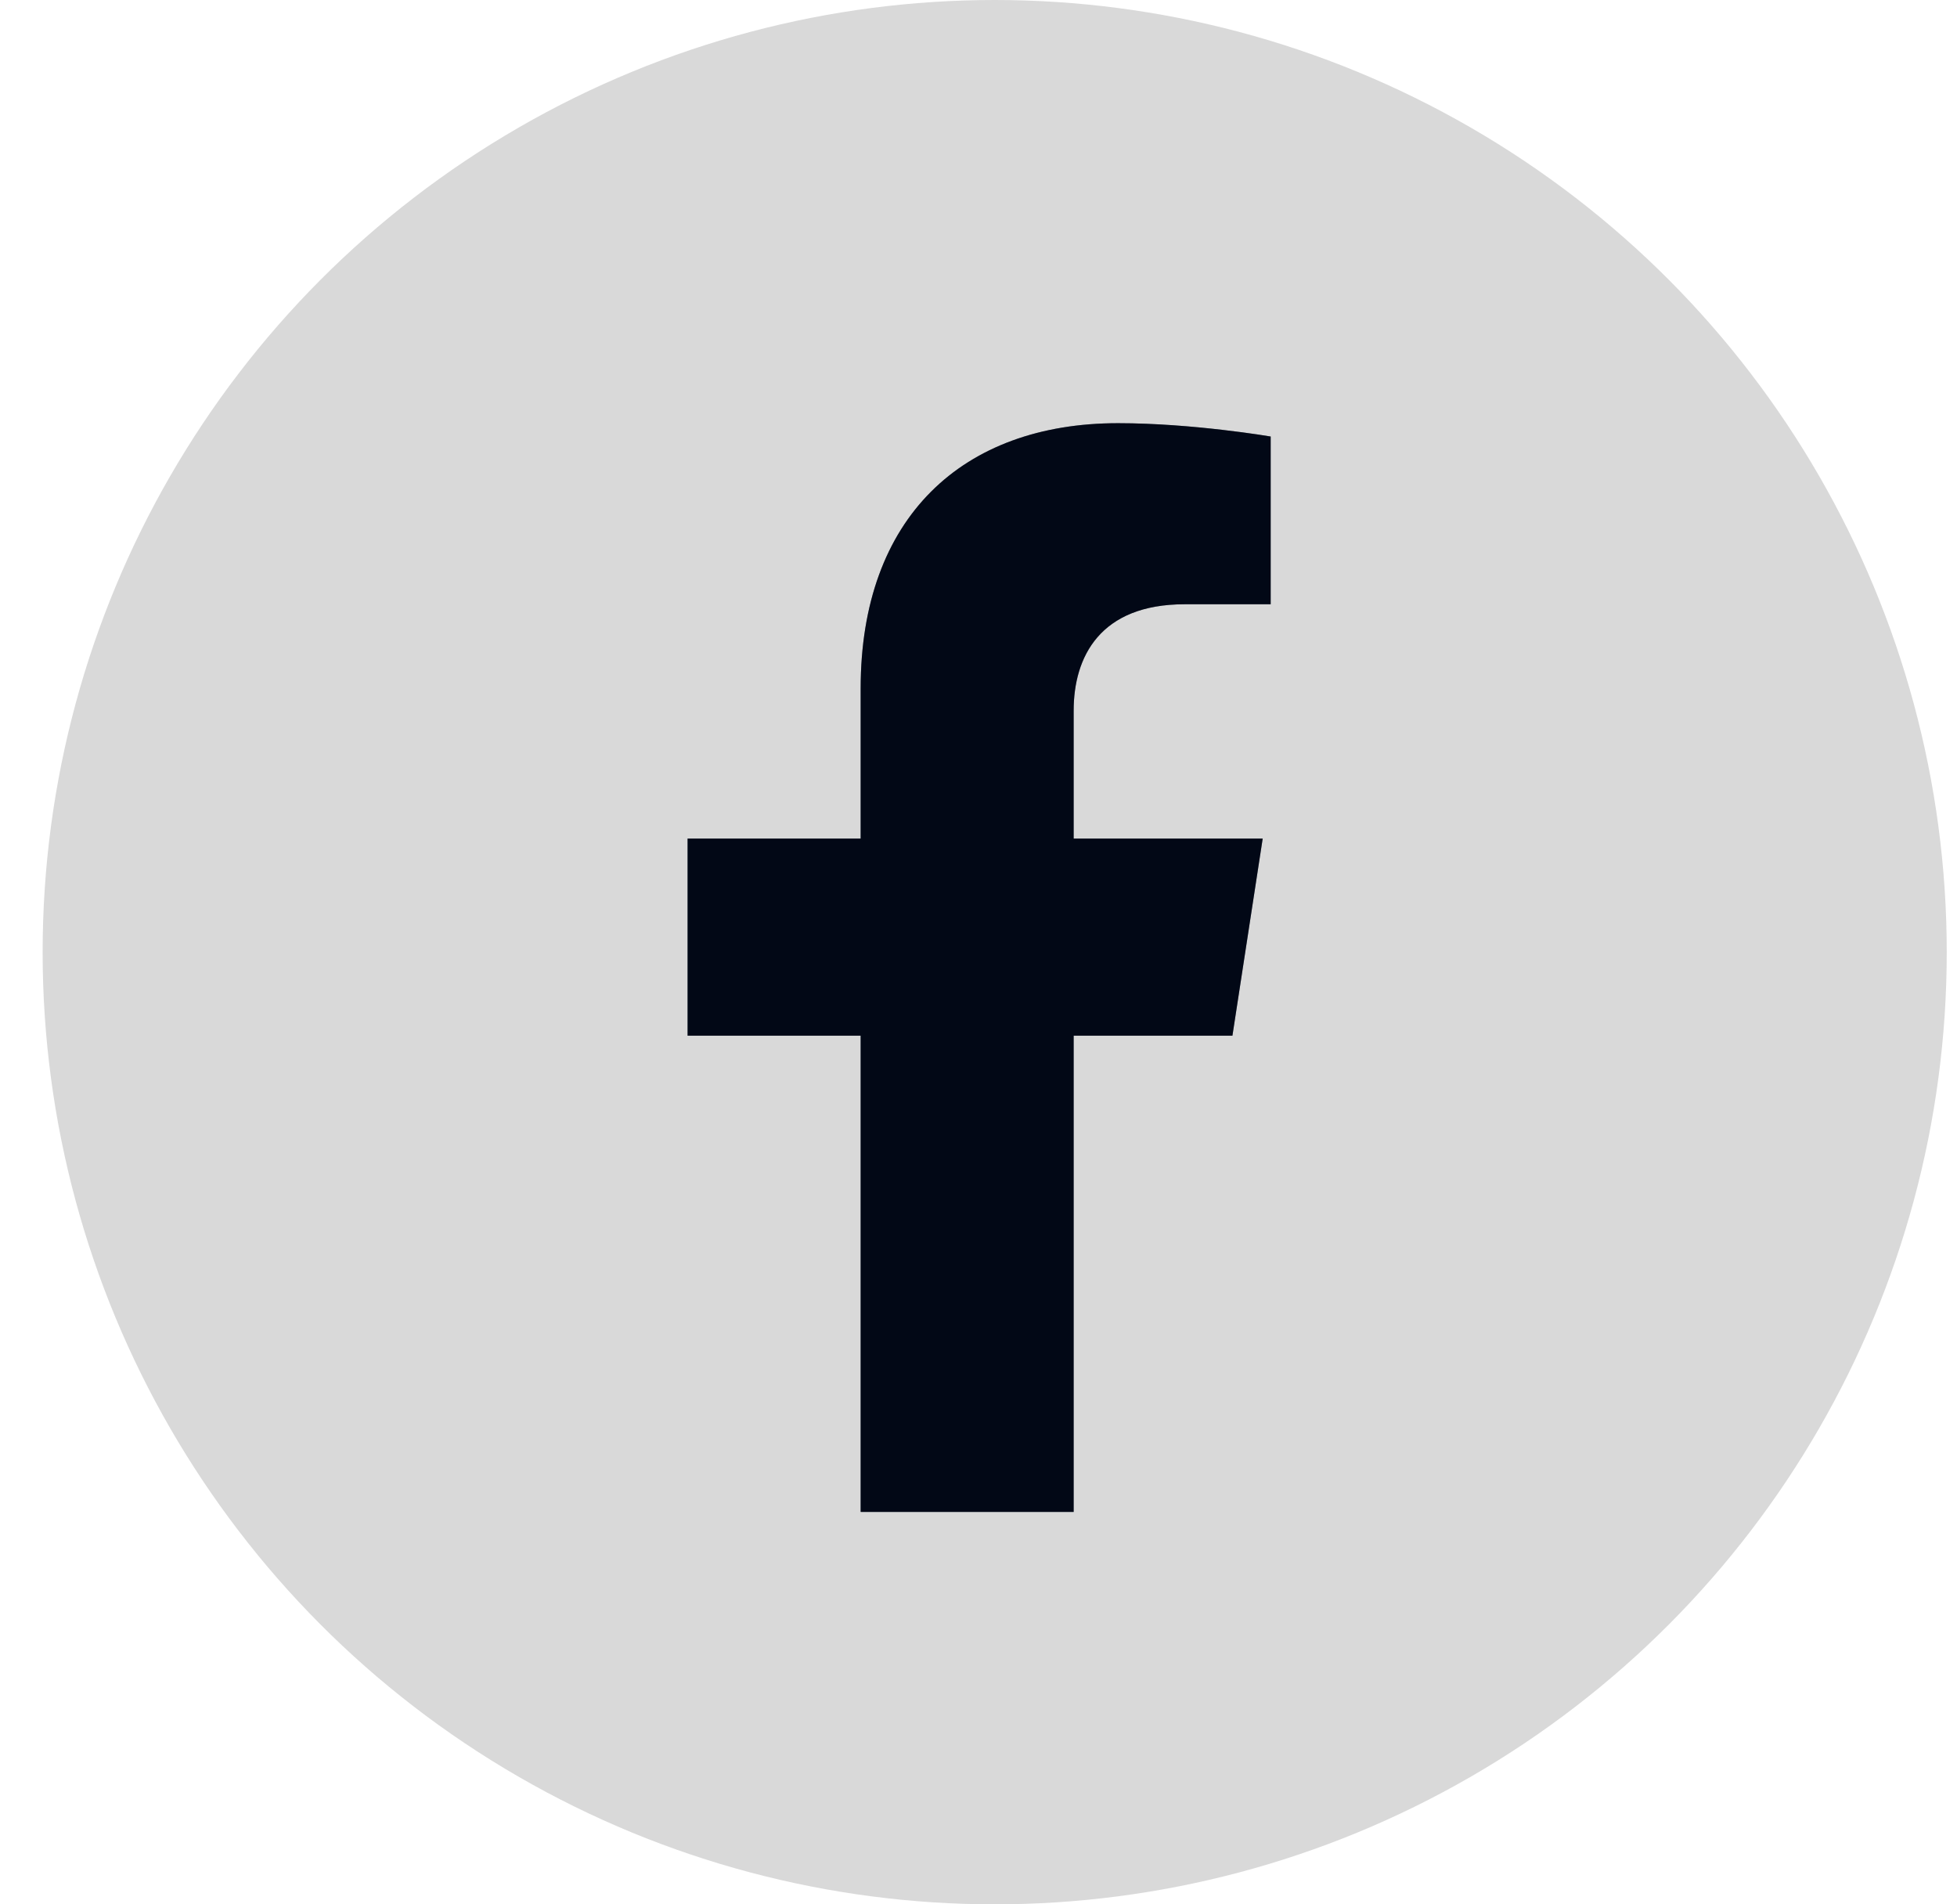<svg width="37" height="36" viewBox="0 0 37 36" fill="none" xmlns="http://www.w3.org/2000/svg">
<circle cx="18.806" cy="18" r="18" fill="#D9D9D9"/>
<path d="M23.301 19.578L23.873 15.853H20.299V13.435C20.299 12.416 20.798 11.423 22.399 11.423H24.024V8.252C24.024 8.252 22.549 8 21.139 8C18.196 8 16.272 9.784 16.272 13.014V15.853H13V19.578H16.272V28.582H20.299V19.578H23.301Z" fill="#020D23"/>
<path d="M23.301 19.578L23.873 15.853H20.299V13.435C20.299 12.416 20.798 11.423 22.399 11.423H24.024V8.252C24.024 8.252 22.549 8 21.139 8C18.196 8 16.272 9.784 16.272 13.014V15.853H13V19.578H16.272V28.582H20.299V19.578H23.301Z" fill="black" fill-opacity="0.2"/>
<path d="M23.301 19.578L23.873 15.853H20.299V13.435C20.299 12.416 20.798 11.423 22.399 11.423H24.024V8.252C24.024 8.252 22.549 8 21.139 8C18.196 8 16.272 9.784 16.272 13.014V15.853H13V19.578H16.272V28.582H20.299V19.578H23.301Z" fill="black" fill-opacity="0.2"/>
</svg>
